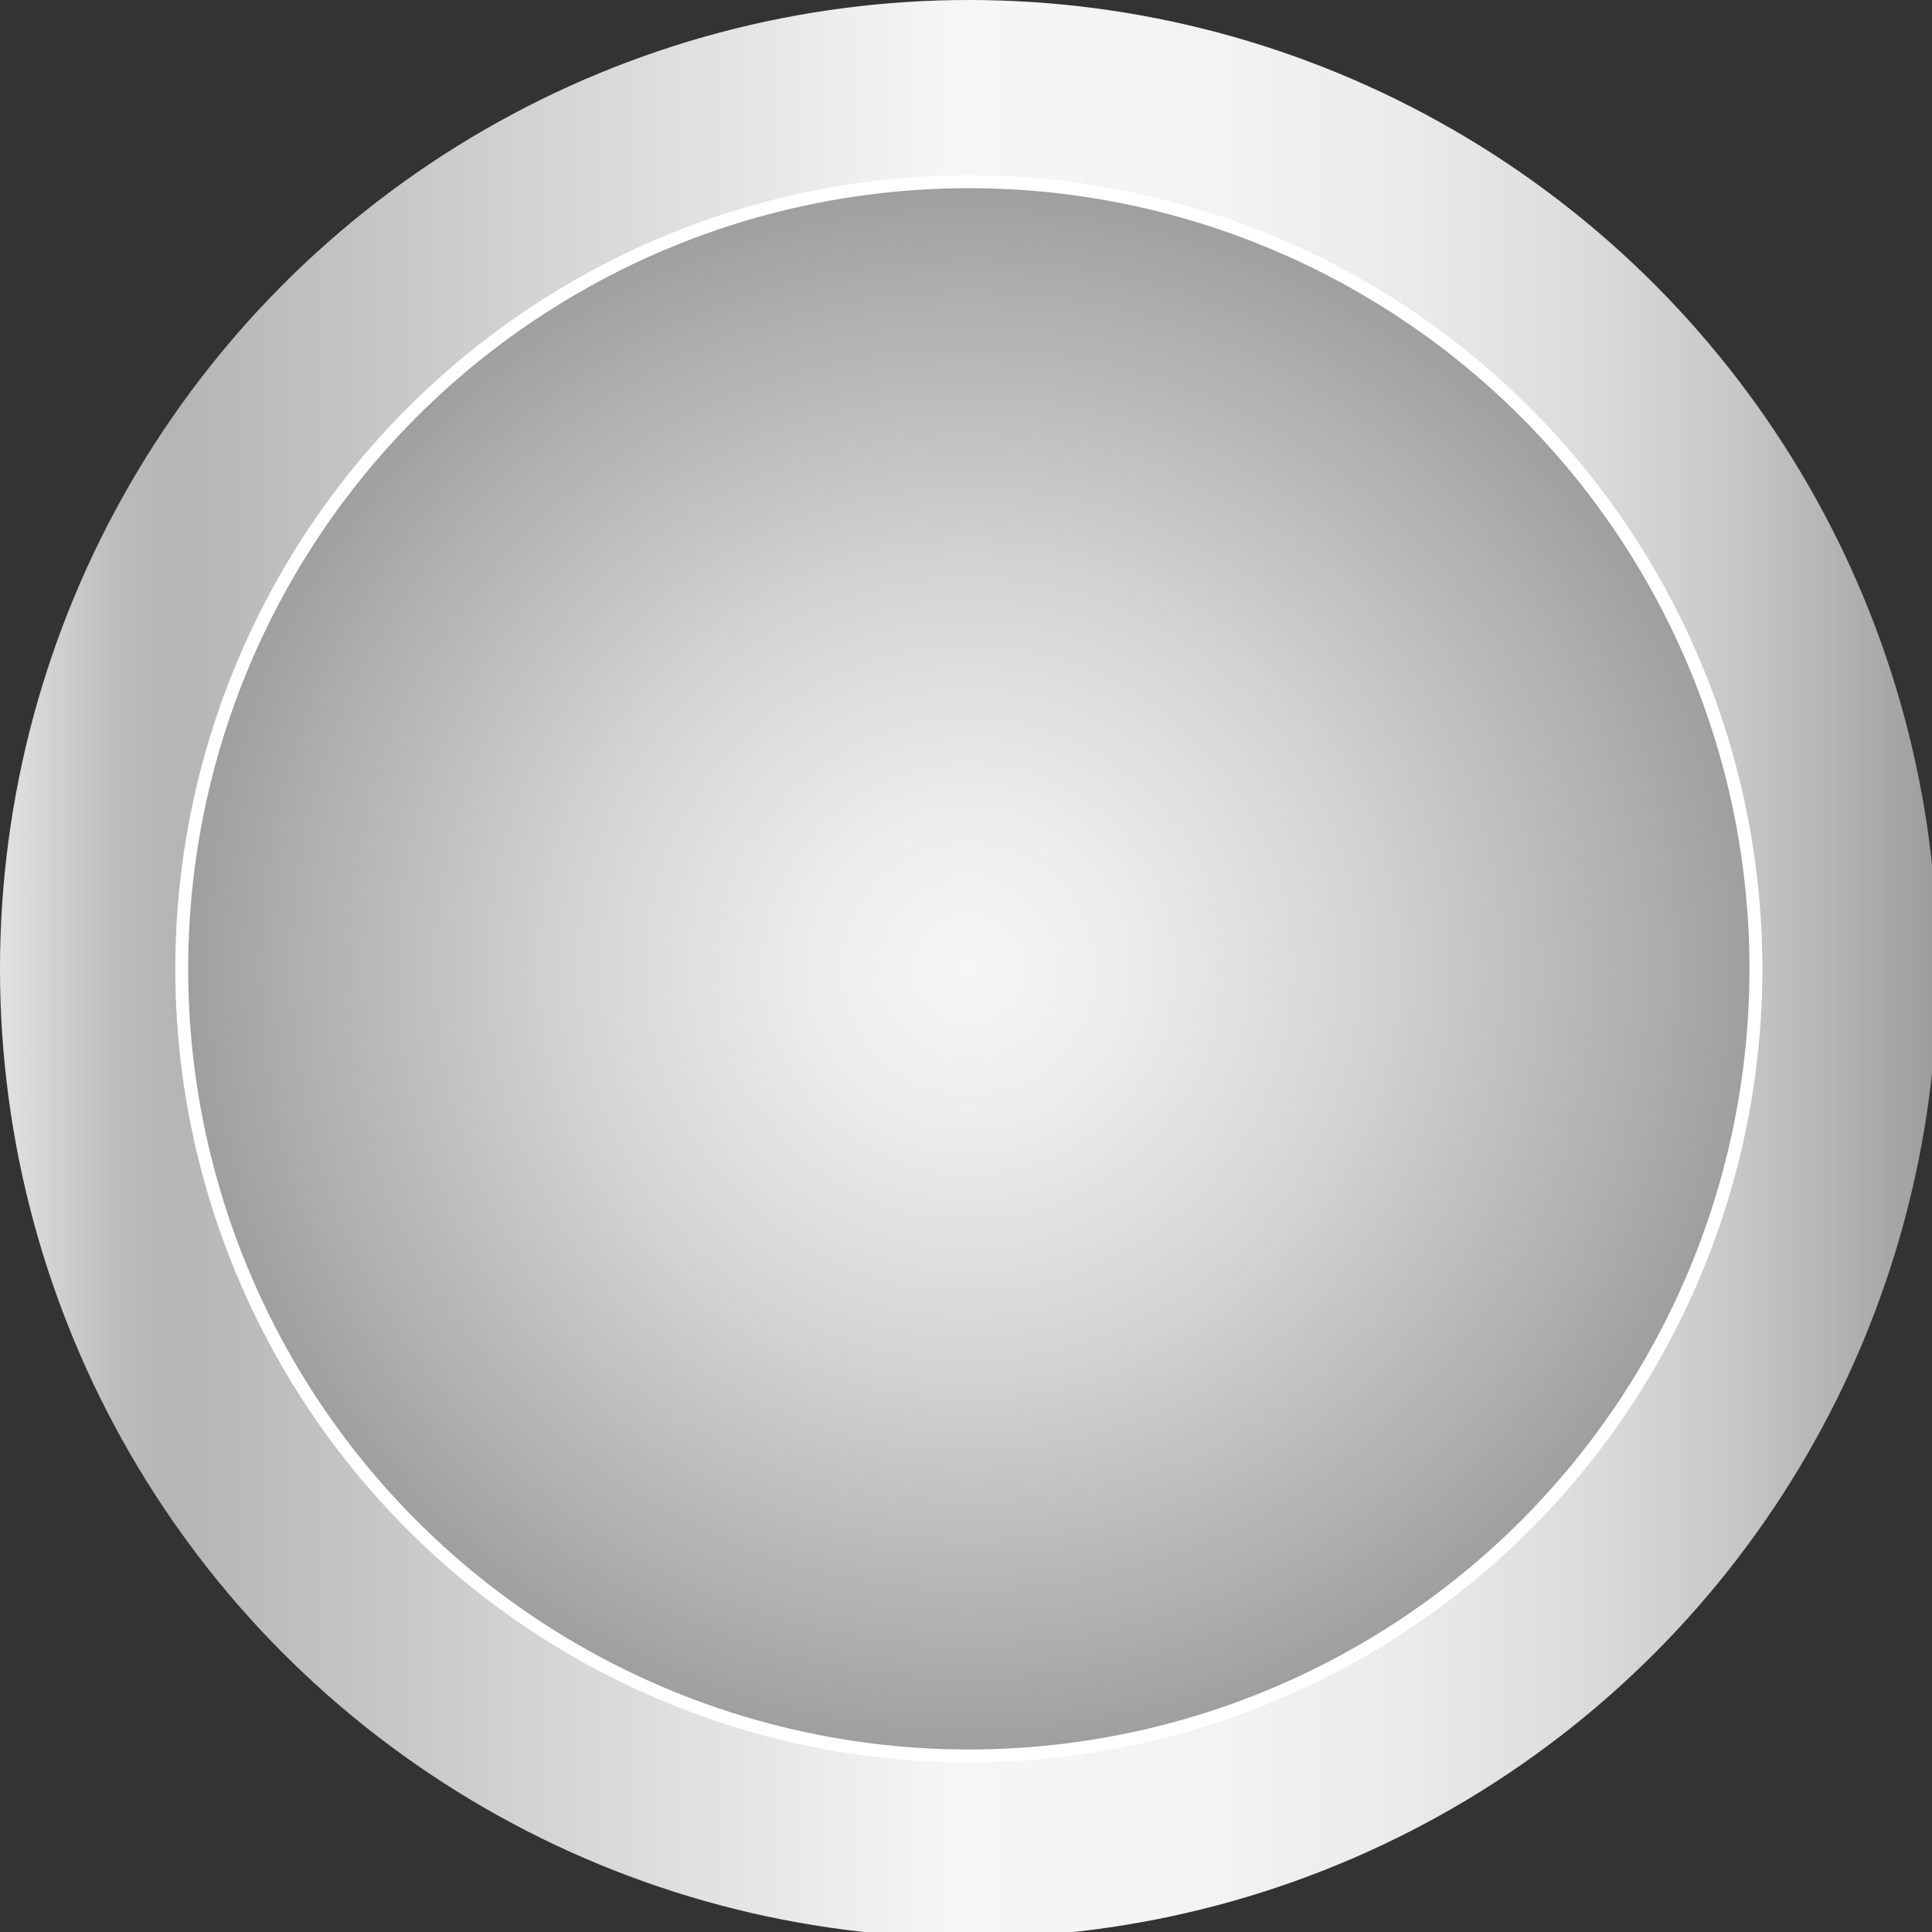 <svg xmlns="http://www.w3.org/2000/svg" xmlns:xlink="http://www.w3.org/1999/xlink" viewBox="0 0 150 150">
    <rect x="0" y="0" width="150" height="150" fill="#333333" stroke="none"/>
    <defs>
        <style>
            .cls-1 {
                fill: url(#未命名的渐变_105);
            }

            .cls-2 {
                stroke: #fff;
                stroke-miterlimit: 10;
                fill: url(#未命名的渐变_62);
            }

            .cls-3 {
                opacity: 0.2;
            }
        </style>
        <linearGradient id="未命名的渐变_105" y1="75.22" x2="150.44" y2="75.22" gradientUnits="userSpaceOnUse">
            <stop offset="0" stop-color="#e2e2e2" />
            <stop offset="0.03" stop-color="#d0d0d0" />
            <stop offset="0.06" stop-color="#bcbcbc" />
            <stop offset="0.09" stop-color="#b5b5b5" />
            <stop offset="0.49" stop-color="#f6f6f6" />
            <stop offset="0.63" stop-color="#f3f3f3" />
            <stop offset="0.73" stop-color="#eaeaea" />
            <stop offset="0.82" stop-color="#dbdbdb" />
            <stop offset="0.9" stop-color="#c6c6c6" />
            <stop offset="0.97" stop-color="#aaa" />
            <stop offset="1" stop-color="#9b9b9b" />
        </linearGradient>
        <radialGradient id="未命名的渐变_62" cx="75.22" cy="75.22" r="61.11" gradientUnits="userSpaceOnUse">
            <stop offset="0" stop-color="#f6f6f6" />
            <stop offset="0.19" stop-color="#ededed" />
            <stop offset="0.5" stop-color="#d4d4d4" />
            <stop offset="0.89" stop-color="#ababab" />
            <stop offset="1" stop-color="#9e9e9e" />
        </radialGradient>
    </defs>
    <title>iot-按钮</title>
    <g id="图层_13" data-name="图层 13">
        <circle class="cls-1" cx="75.22" cy="75.22" r="75.22" />
        <circle class="cls-2" cx="75.22" cy="75.22" r="61.11" />
    </g>
   
</svg>